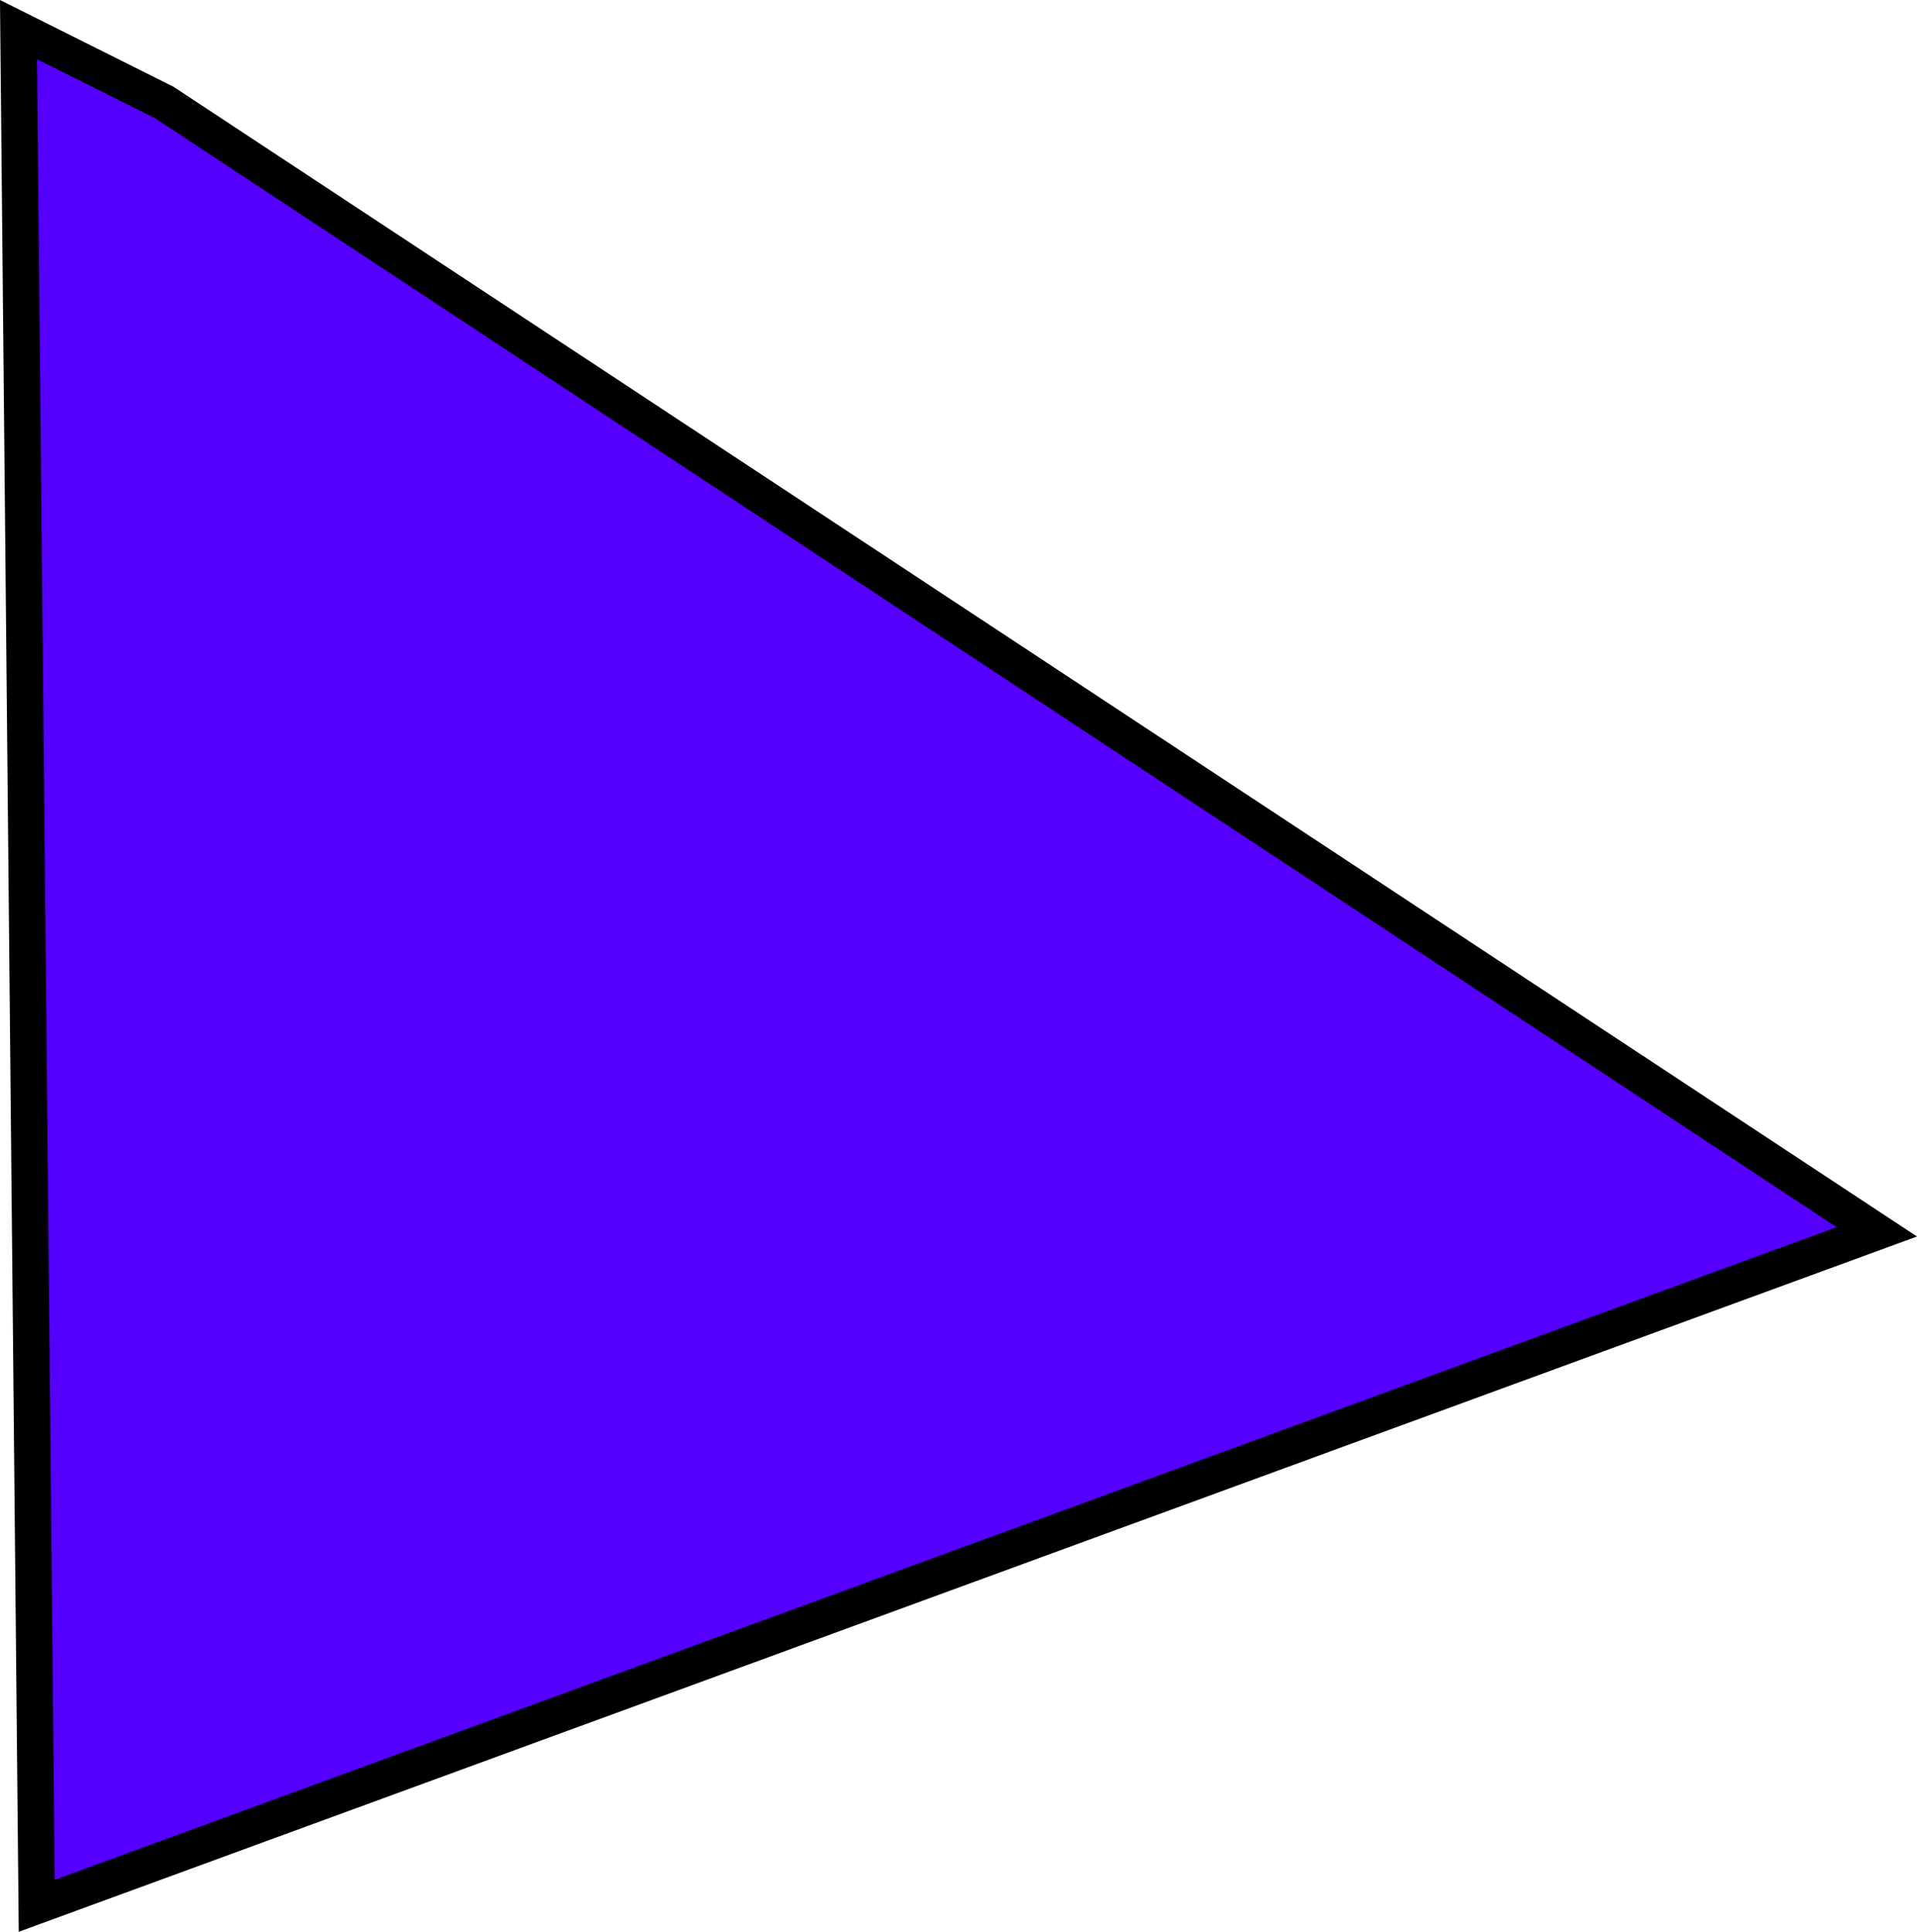 <svg version="1.1" xmlns="http://www.w3.org/2000/svg" xmlns:xlink="http://www.w3.org/1999/xlink" width="105.222" height="106.052" viewBox="0,0,105.222,106.052"><g transform="translate(-179.691,-114.013)"><g data-paper-data="{&quot;isPaintingLayer&quot;:true}" fill="#5500ff" fill-rule="nonzero" stroke="#000000" stroke-width="2" stroke-linecap="round" stroke-linejoin="miter" stroke-miterlimit="10" stroke-dasharray="" stroke-dashoffset="0" style="mix-blend-mode: normal"><path d="M188.706,119.639l94,62l-101,37l-1,-103z"/></g></g></svg>